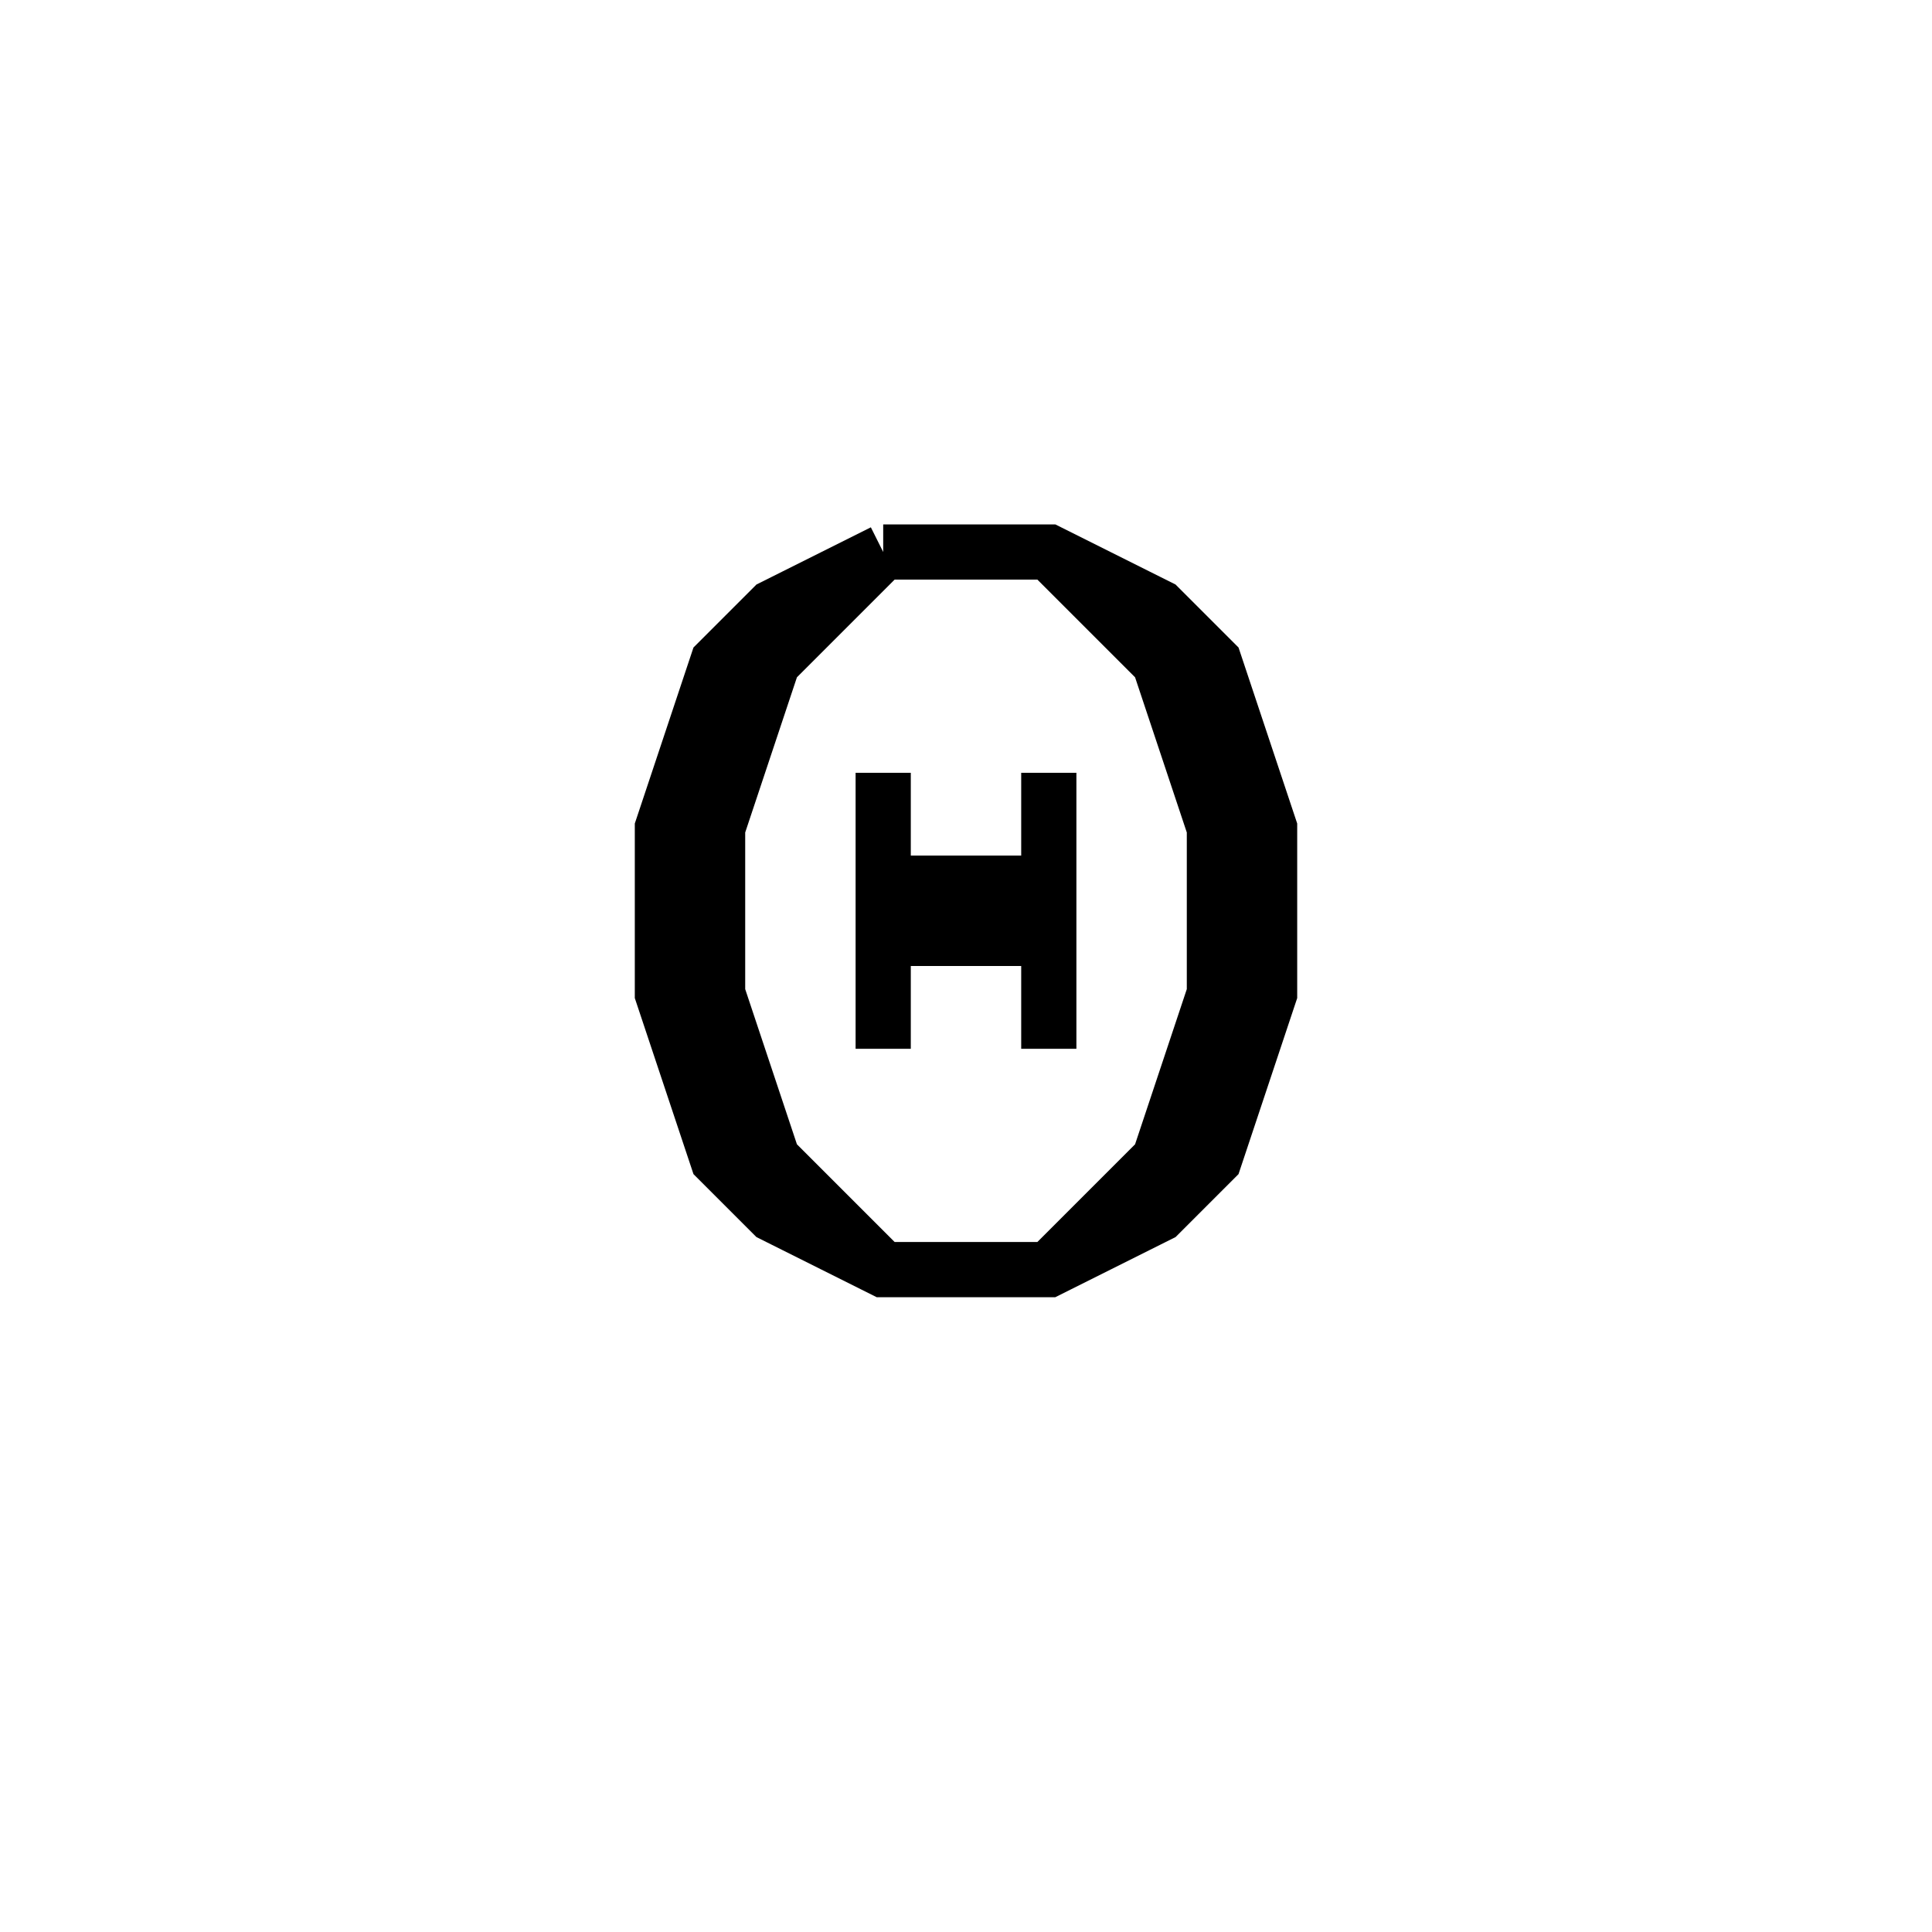 <svg xmlns='http://www.w3.org/2000/svg' 
xmlns:xlink='http://www.w3.org/1999/xlink' 
viewBox = '-17 -17 35 35' >
<path d = '
	M -1, -7
	L -3, -6
	L -4, -5
	L -5, -2
	L -5, 1
	L -4, 4
	L -3, 5
	L -1, 6
	L 2, 6
	L 4, 5
	L 5, 4
	L 6, 1
	L 6, -2
	L 5, -5
	L 4, -6
	L 2, -7
	L -1, -7

	M -1, -7
	L -3, -5
	L -4, -2
	L -4, 1
	L -3, 4
	L -1, 6

	M 2, 6
	L 4, 4
	L 5, 1
	L 5, -2
	L 4, -5
	L 2, -7

	M -1, -3
	L -1, 2

	M 2, -3
	L 2, 2

	M -1, -1
	L 2, -1

	M -1, 0
	L 2, 0

' fill='none' stroke='black' />
</svg>